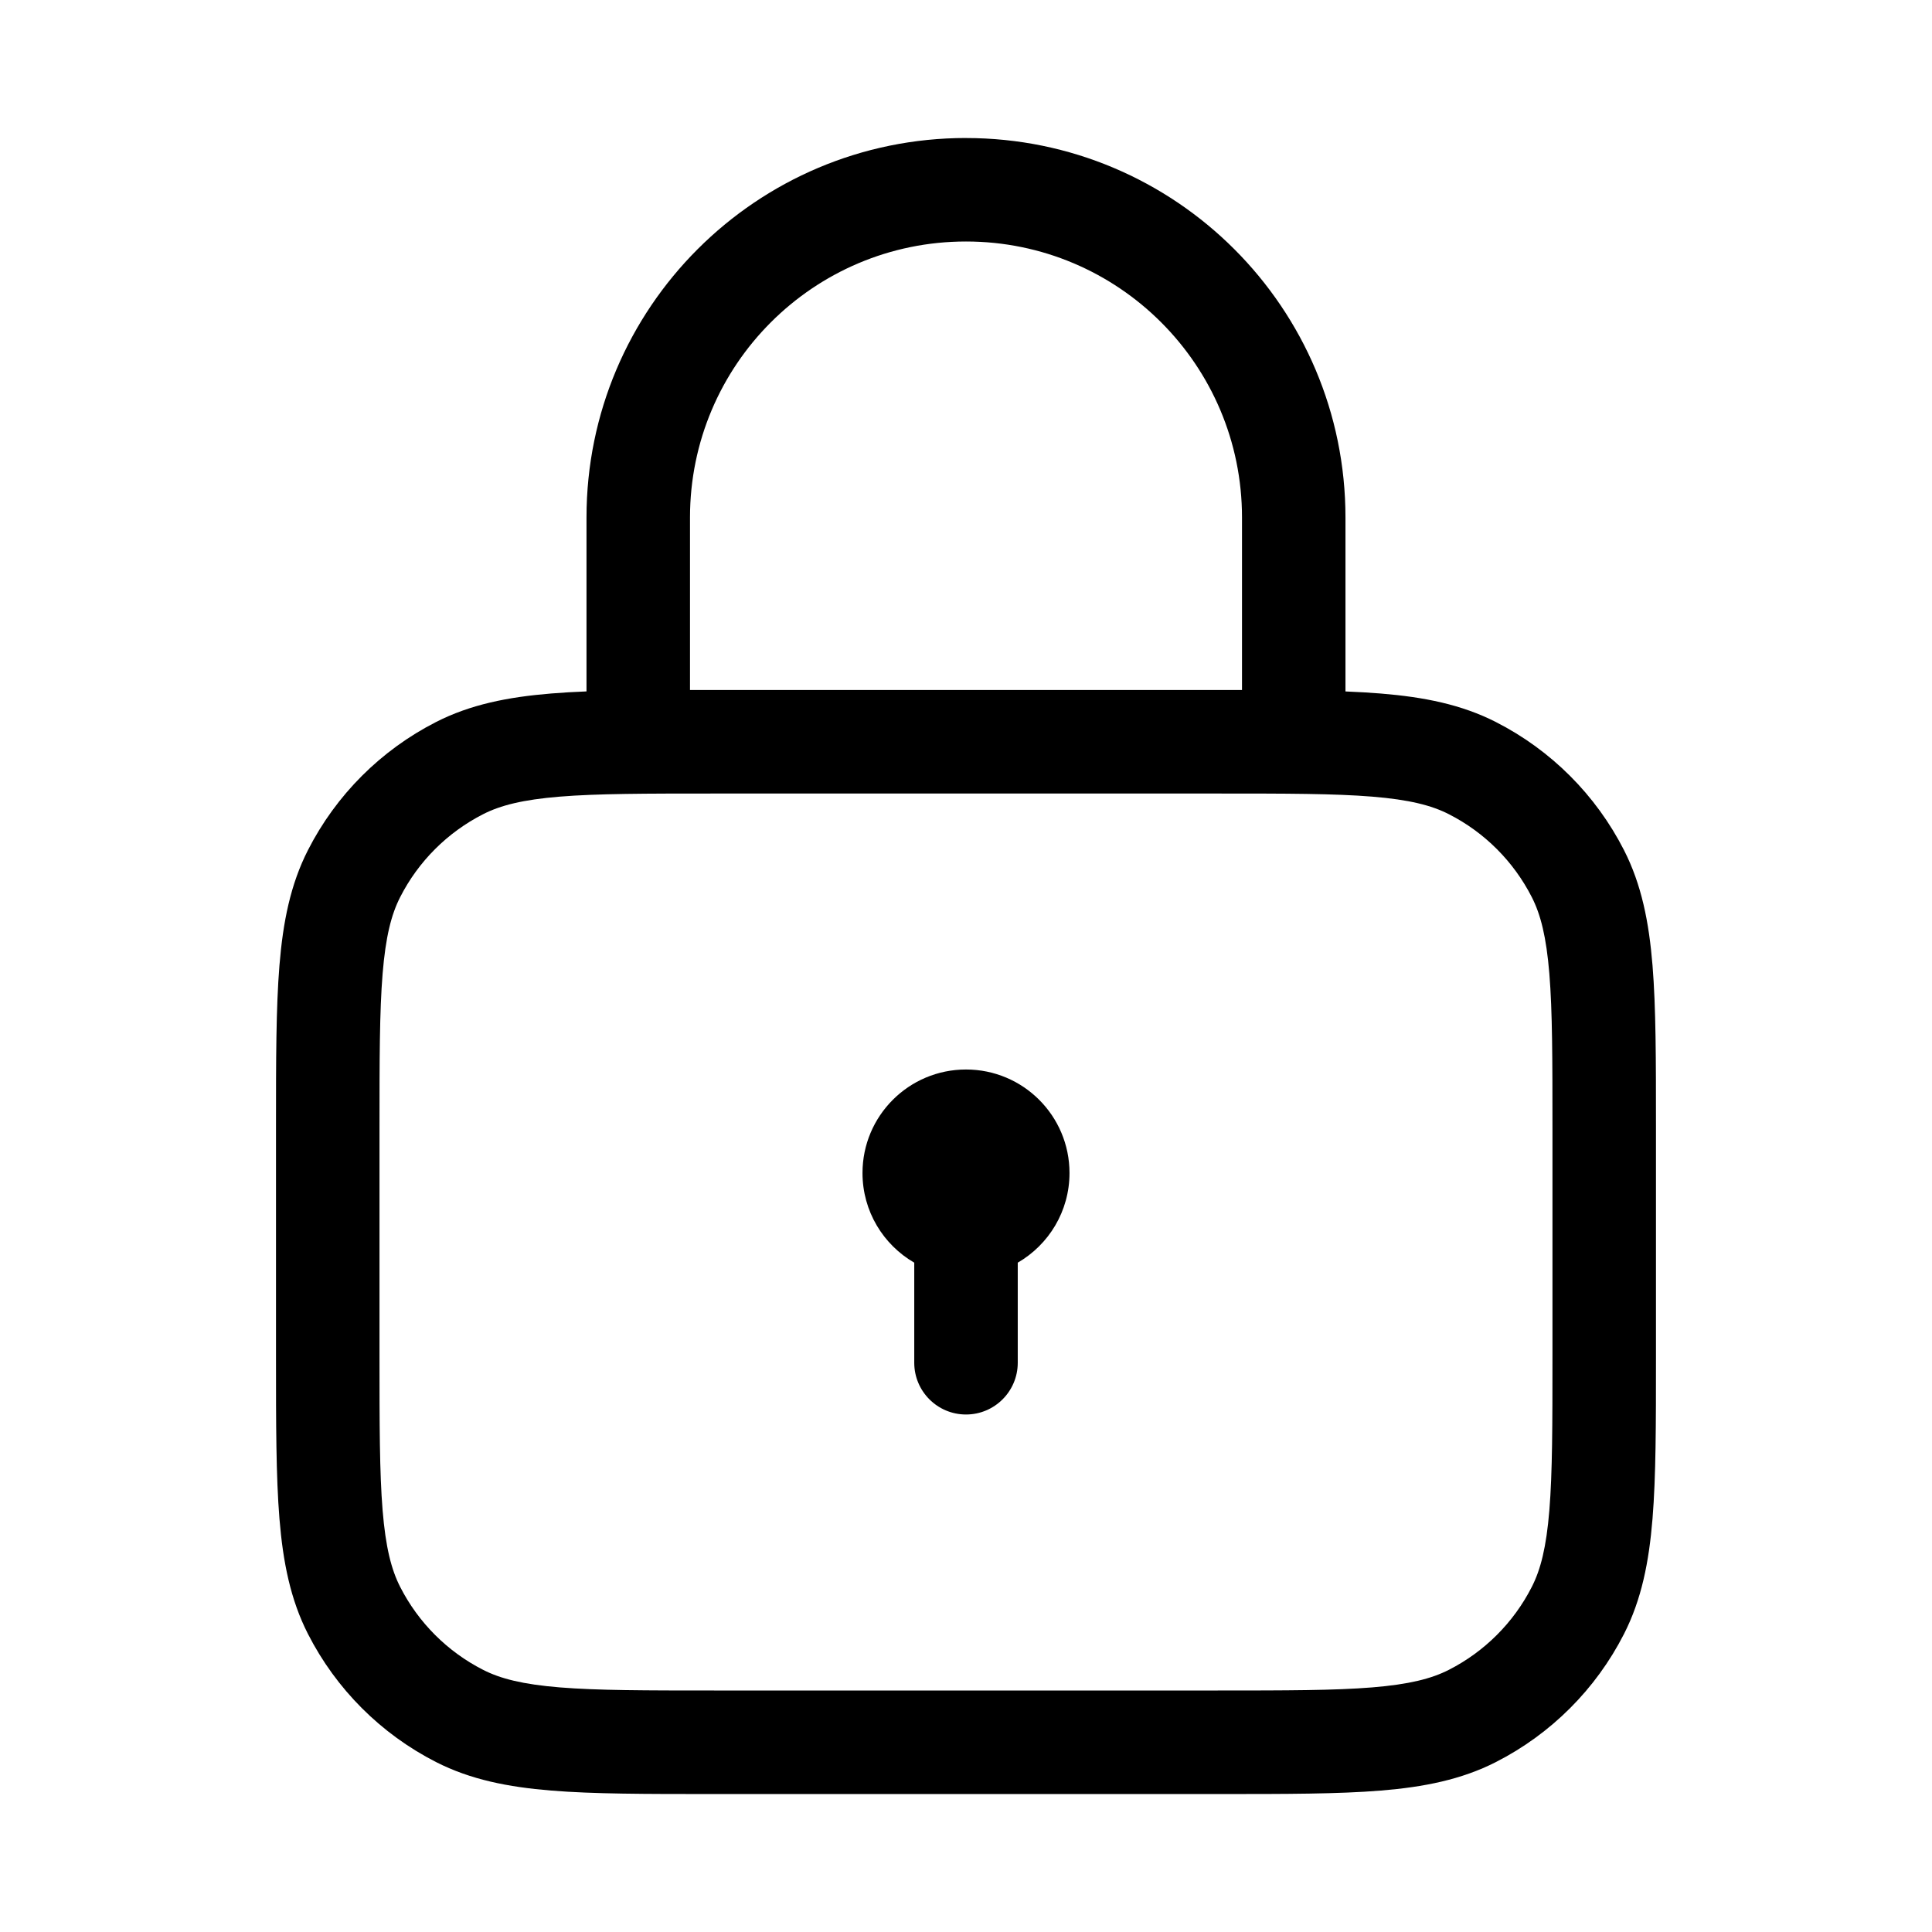 <svg fill="none" height="56" viewBox="0 0 56 56" width="56" xmlns="http://www.w3.org/2000/svg"><g fill="#000"><path d="m28 31c-1.657 0-3 1.343-3 3 0 1.11.603 2.08 1.5 2.599v2.901c0 .828.672 1.5 1.5 1.5s1.5-.672 1.5-1.5v-2.901c.897-.519 1.5-1.488 1.5-2.599 0-1.657-1.343-3-3-3z"/><path clip-rule="evenodd" d="m28 4c-6.075 0-11 4.925-11 11v5.041c-.361.014-.7.034-1.02.06-1.26.103-2.344.319-3.339.826-1.599.815-2.9 2.115-3.715 3.715-.507.995-.723 2.079-.826 3.339-.1 1.228-.1 2.75-.1 4.654v6.731c-0 1.905-0 3.426.1 4.655.103 1.26.319 2.344.826 3.339.815 1.599 2.115 2.9 3.715 3.715.995.507 2.079.723 3.339.826 1.228.1 2.75.1 4.654.1h14.731c1.905 0 3.426 0 4.654-.1 1.26-.103 2.344-.319 3.339-.826 1.599-.815 2.9-2.115 3.715-3.715.507-.995.723-2.079.826-3.339.1-1.228.1-2.75.1-4.654v-6.731c0-1.905 0-3.426-.1-4.654-.103-1.26-.319-2.344-.826-3.339-.815-1.599-2.115-2.9-3.715-3.715-.995-.507-2.079-.723-3.339-.826-.32-.026-.659-.045-1.02-.06v-5.041c0-6.075-4.925-11-11-11zm-8 11c0-4.418 3.582-8 8-8s8 3.582 8 8v5h-16zm-5.997 8.6c.502-.256 1.147-.421 2.221-.509 1.092-.089 2.49-.09 4.475-.09h14.6c1.985 0 3.383.001 4.476.09 1.075.088 1.72.253 2.221.509 1.035.527 1.876 1.369 2.404 2.404.256.502.421 1.147.509 2.221.089 1.092.09 2.49.09 4.475v6.6c0 1.985-.001 3.383-.09 4.476-.088 1.075-.253 1.72-.509 2.221-.527 1.035-1.369 1.876-2.404 2.404-.502.256-1.147.421-2.221.509-1.092.089-2.49.09-4.476.09h-14.6c-1.985 0-3.383-.001-4.475-.09-1.075-.088-1.72-.253-2.221-.509-1.035-.527-1.876-1.369-2.404-2.404-.256-.502-.421-1.147-.509-2.221-.089-1.092-.09-2.49-.09-4.476v-6.6c0-1.985.001-3.383.09-4.475.088-1.075.253-1.72.509-2.221.527-1.035 1.369-1.876 2.404-2.404z" fill-rule="evenodd"/></g></svg>